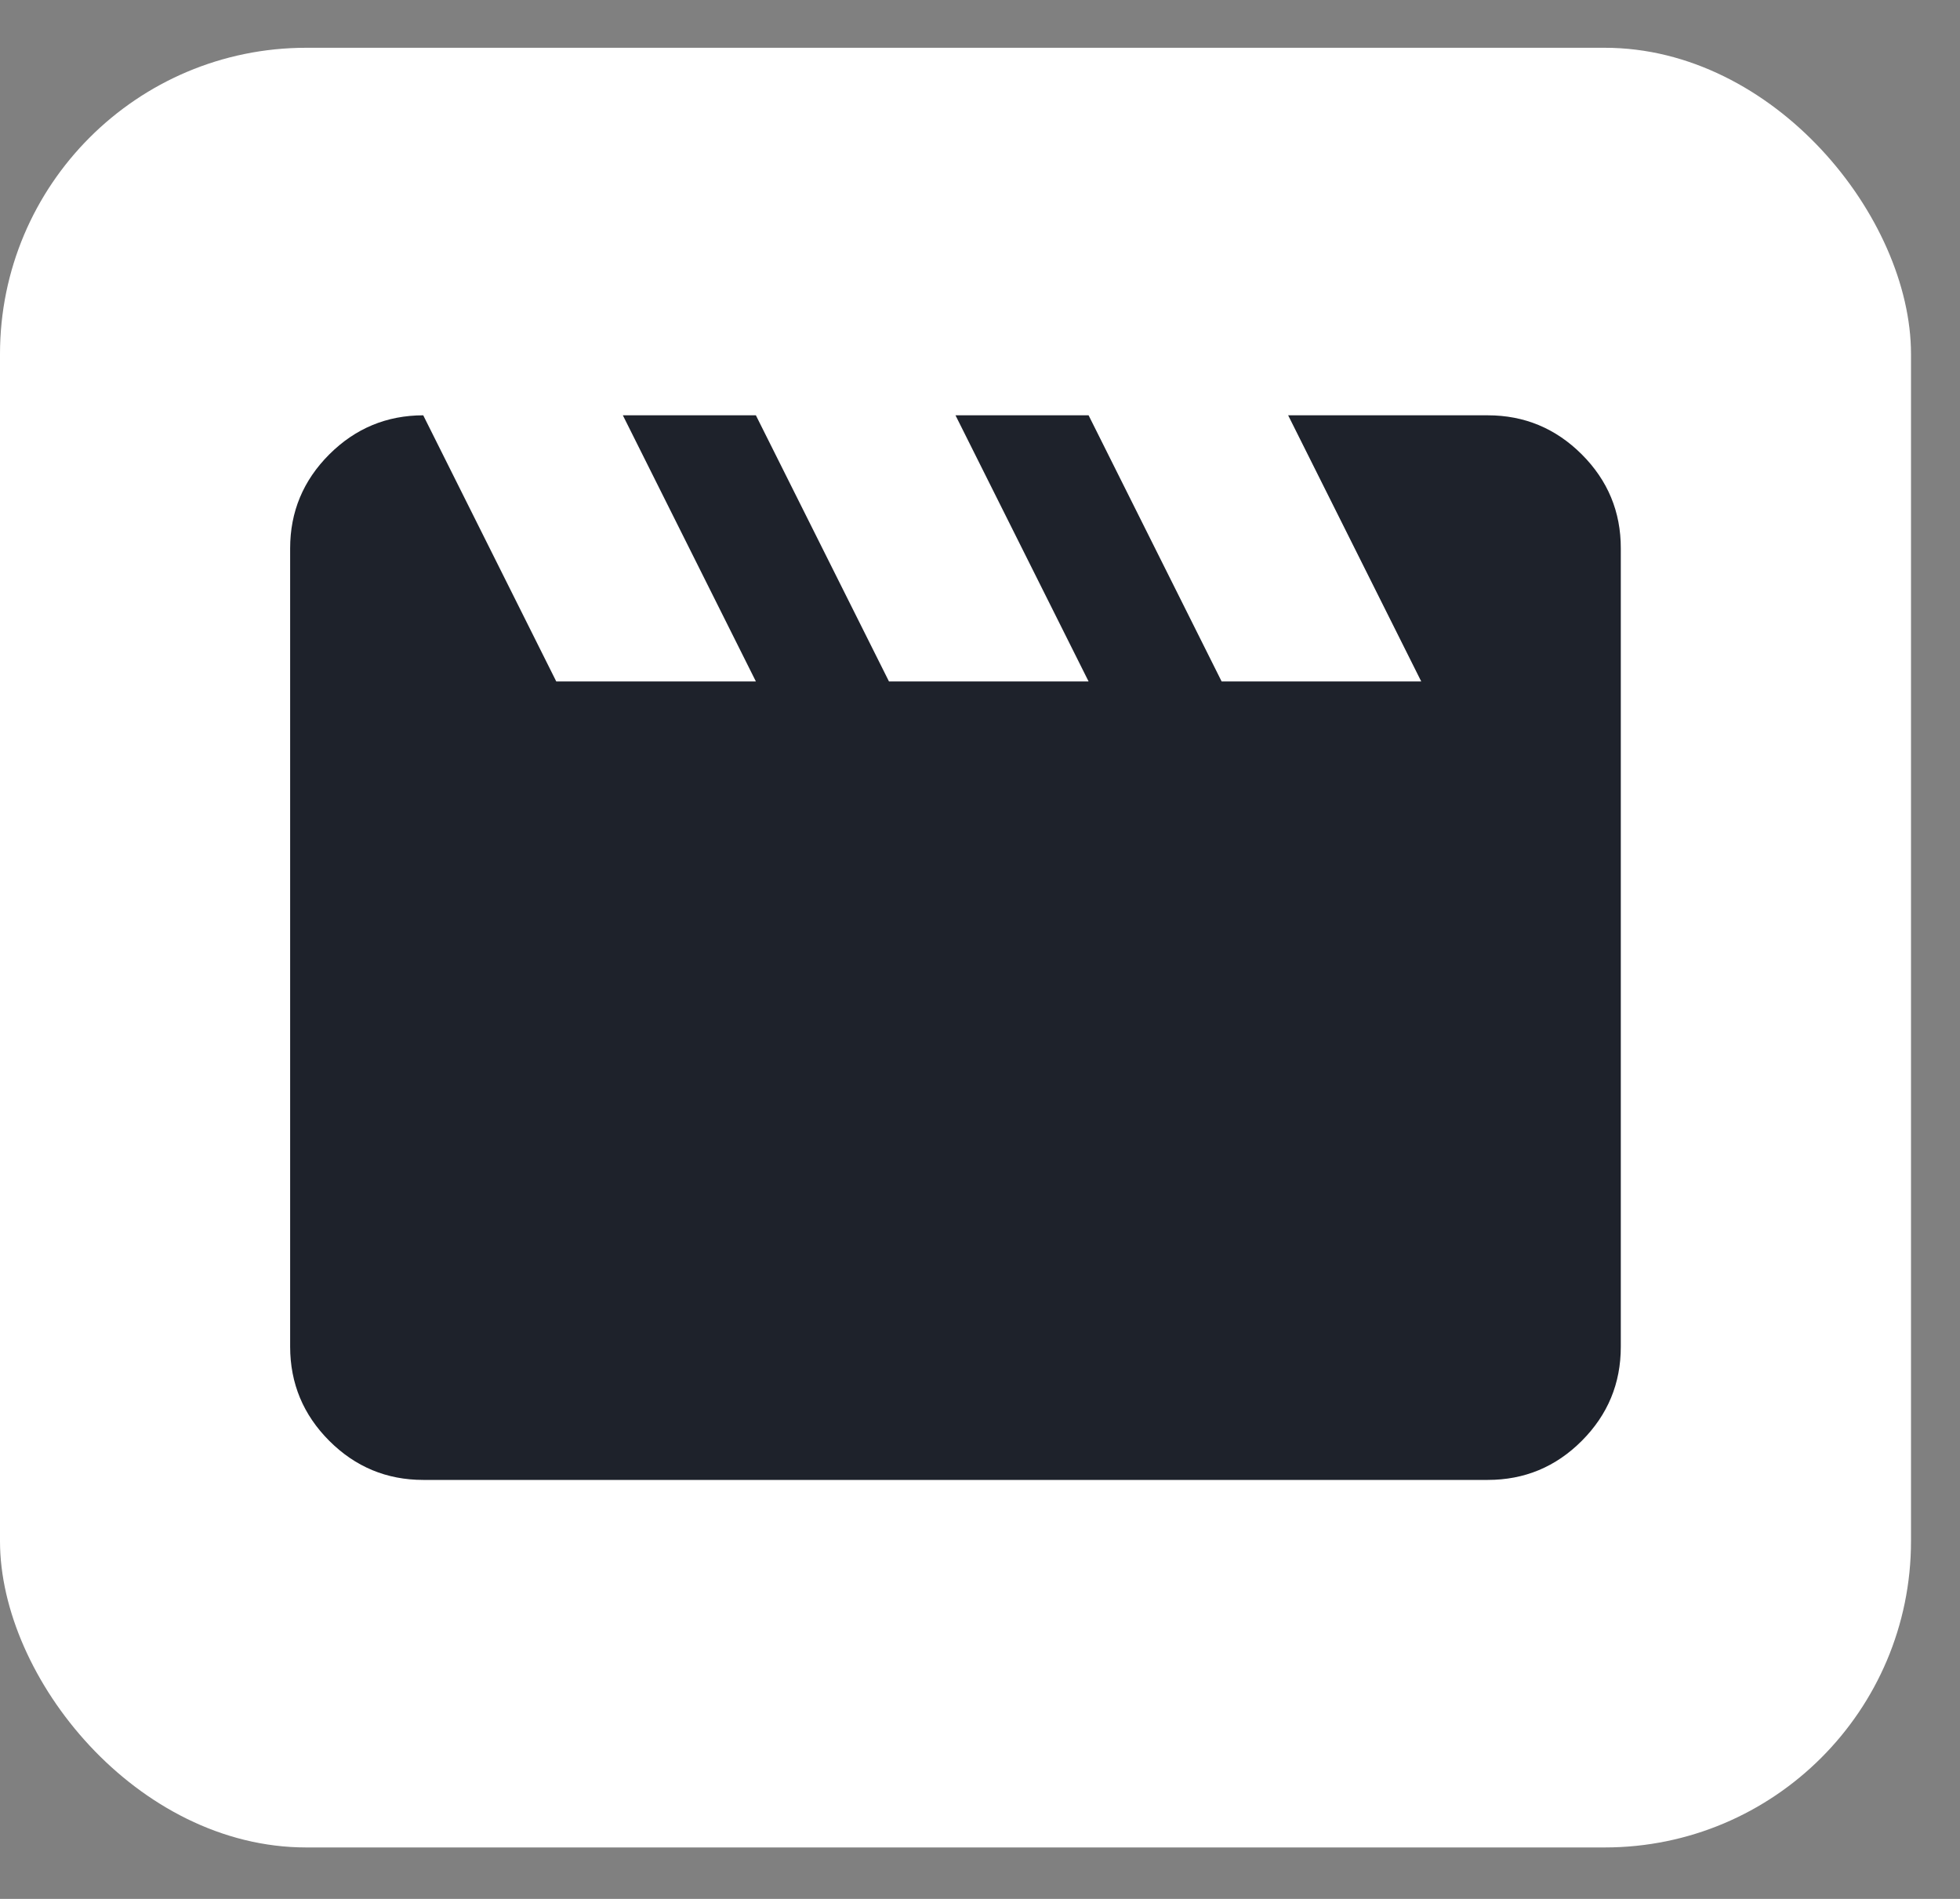 <svg width="32" height="31" viewBox="0 0 32 31" fill="none" xmlns="http://www.w3.org/2000/svg">
<rect x="0" y="0" width="32" height="31" fill="#808080" stroke="none"/>
<rect y="0.78" width="31.2" height="29.38" rx="5" fill="white"/>
<path d="M6.91 6.78L9.082 11.125H12.341L10.169 6.78H12.341L14.514 11.125H17.773L15.6 6.78H17.773L19.945 11.125H23.204L21.031 6.78H24.29C24.887 6.78 25.399 6.993 25.825 7.418C26.251 7.844 26.463 8.356 26.462 8.952V21.987C26.462 22.585 26.25 23.096 25.825 23.522C25.4 23.948 24.888 24.16 24.29 24.16H6.91C6.313 24.16 5.801 23.947 5.376 23.522C4.951 23.097 4.738 22.585 4.737 21.987V8.952C4.737 8.355 4.95 7.844 5.376 7.418C5.802 6.993 6.313 6.781 6.91 6.78Z" fill="#1E222B"/>
</svg>
